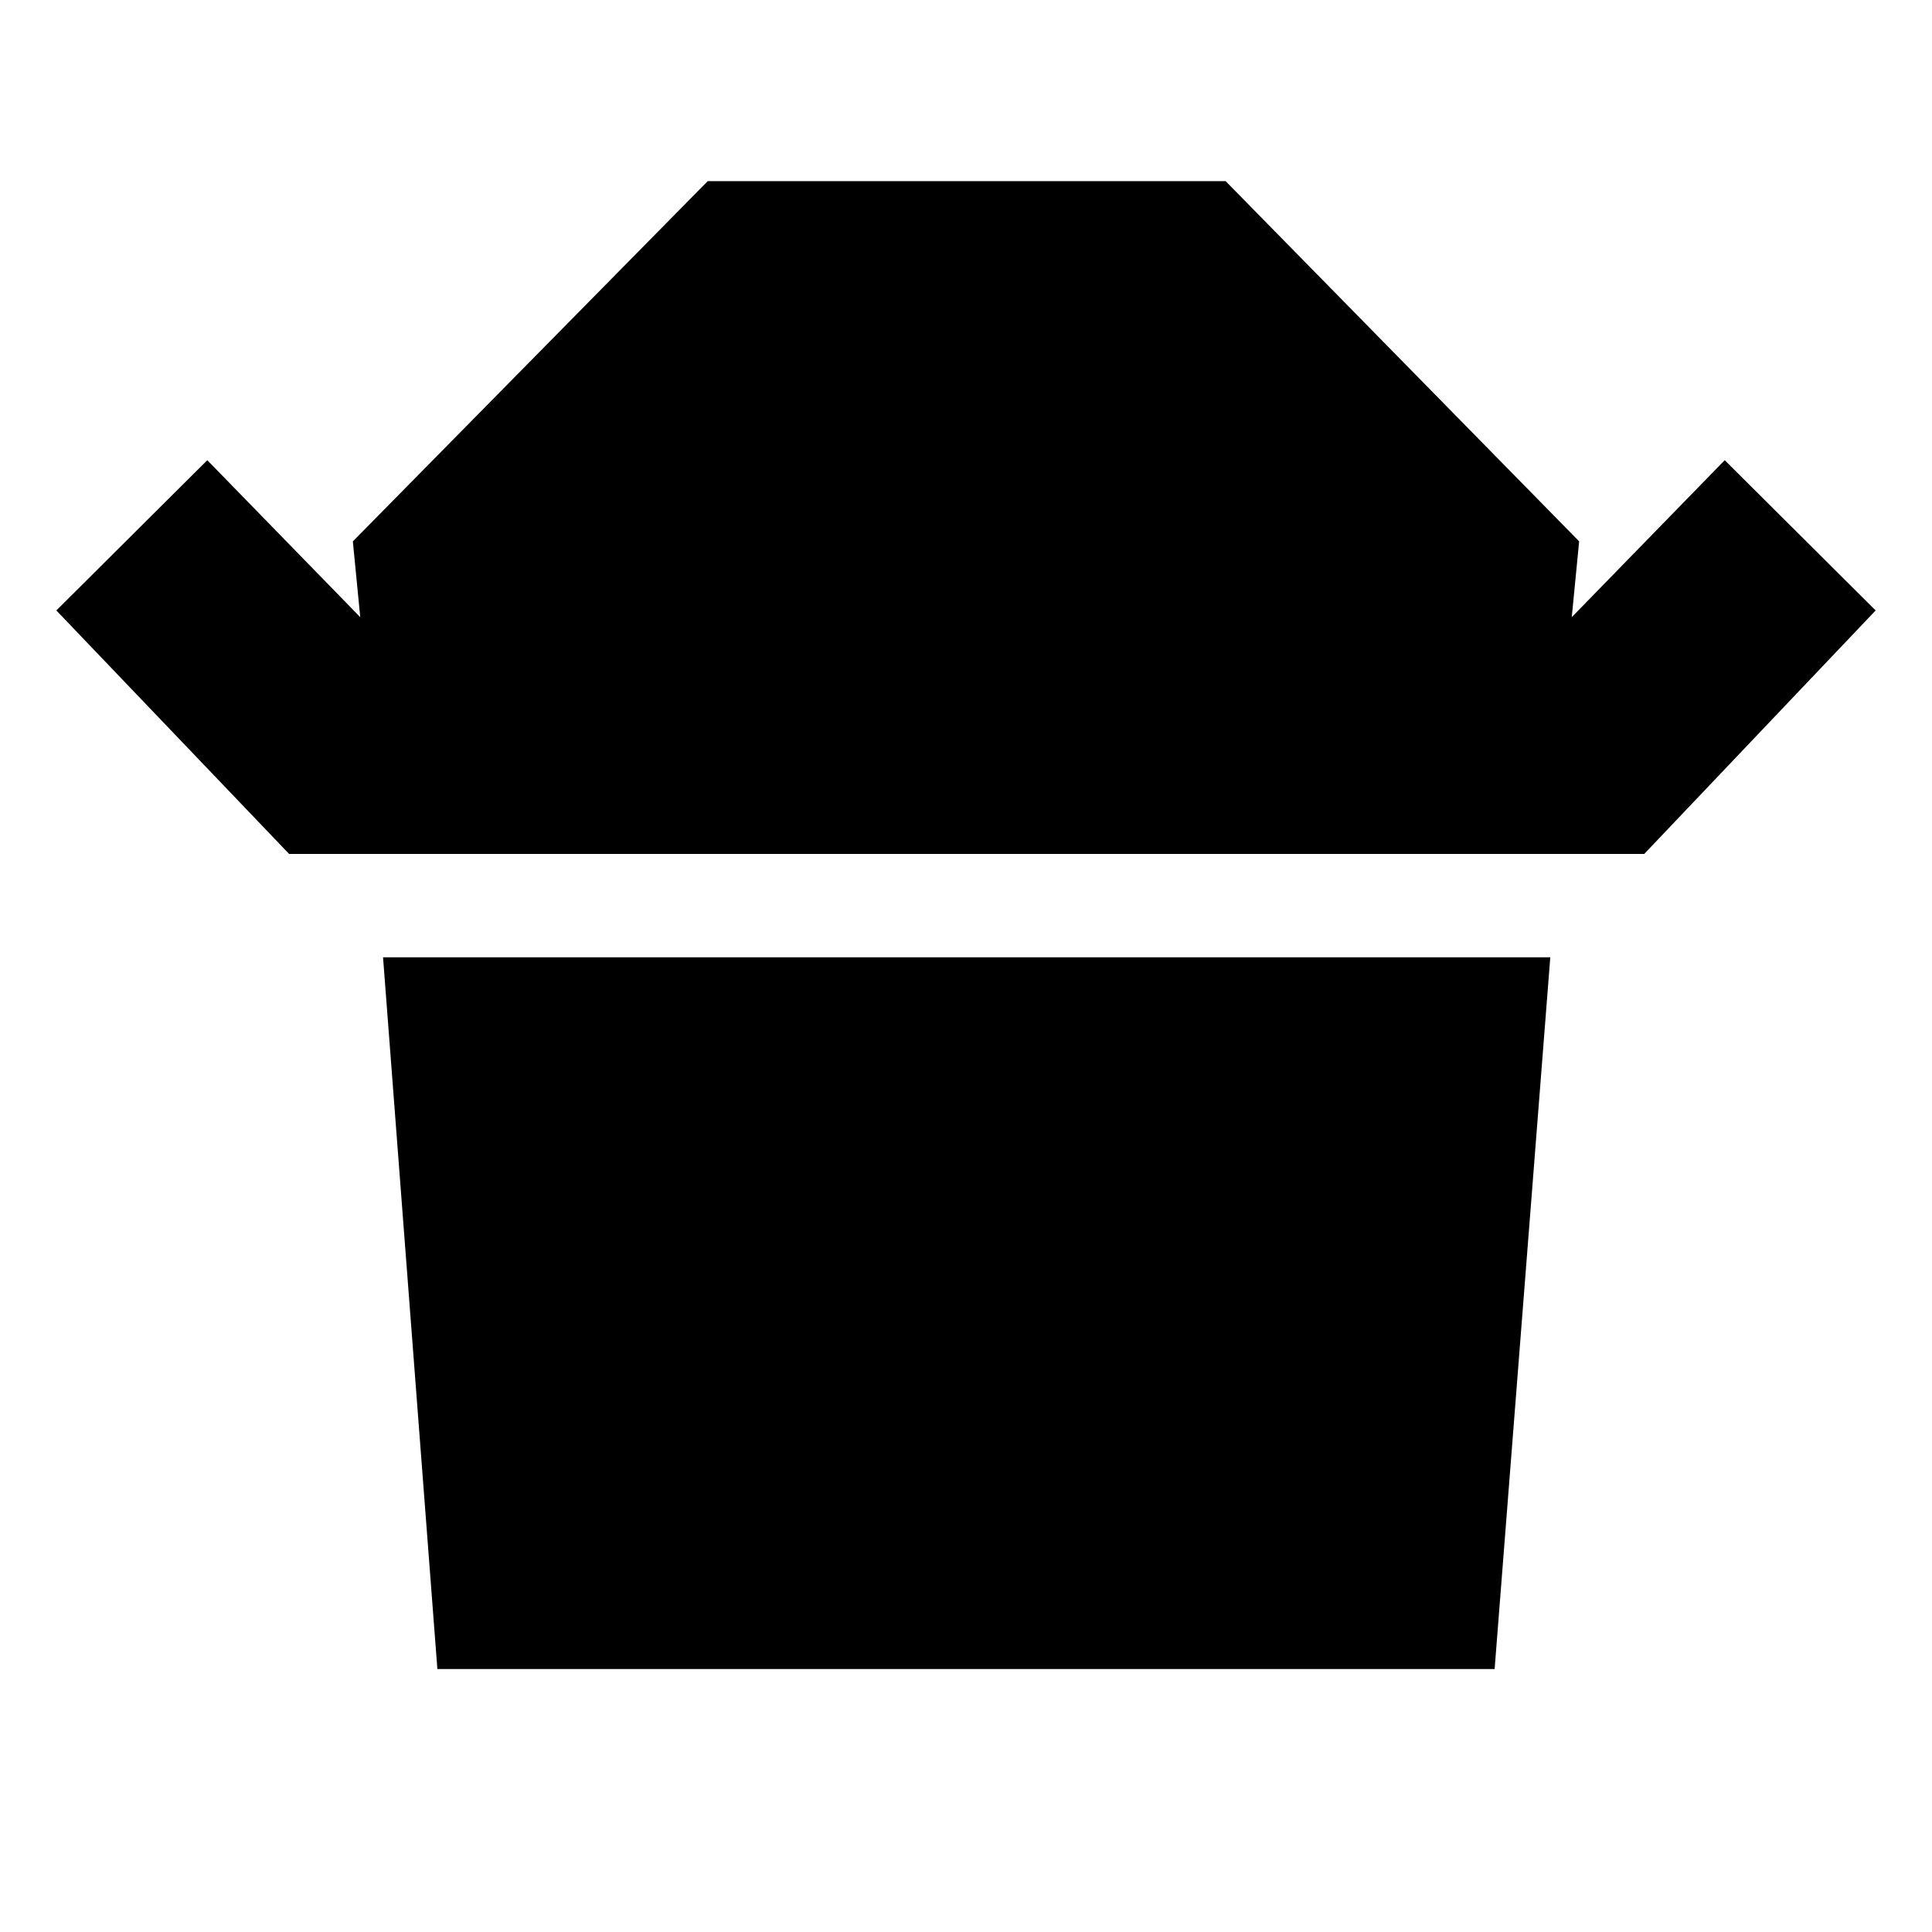 <svg xmlns="http://www.w3.org/2000/svg" height="40" viewBox="0 -960 960 960" width="40"><path d="M143.67-535.67 28-656.67l75-74.66 76 78-3.67-37.67 176.34-179H609l175.67 179-3.67 37.67 76-78 75 74.66-115 121H143.67Zm73.66 405-27-353.66h580l-27.66 353.66H217.33Z"/></svg>